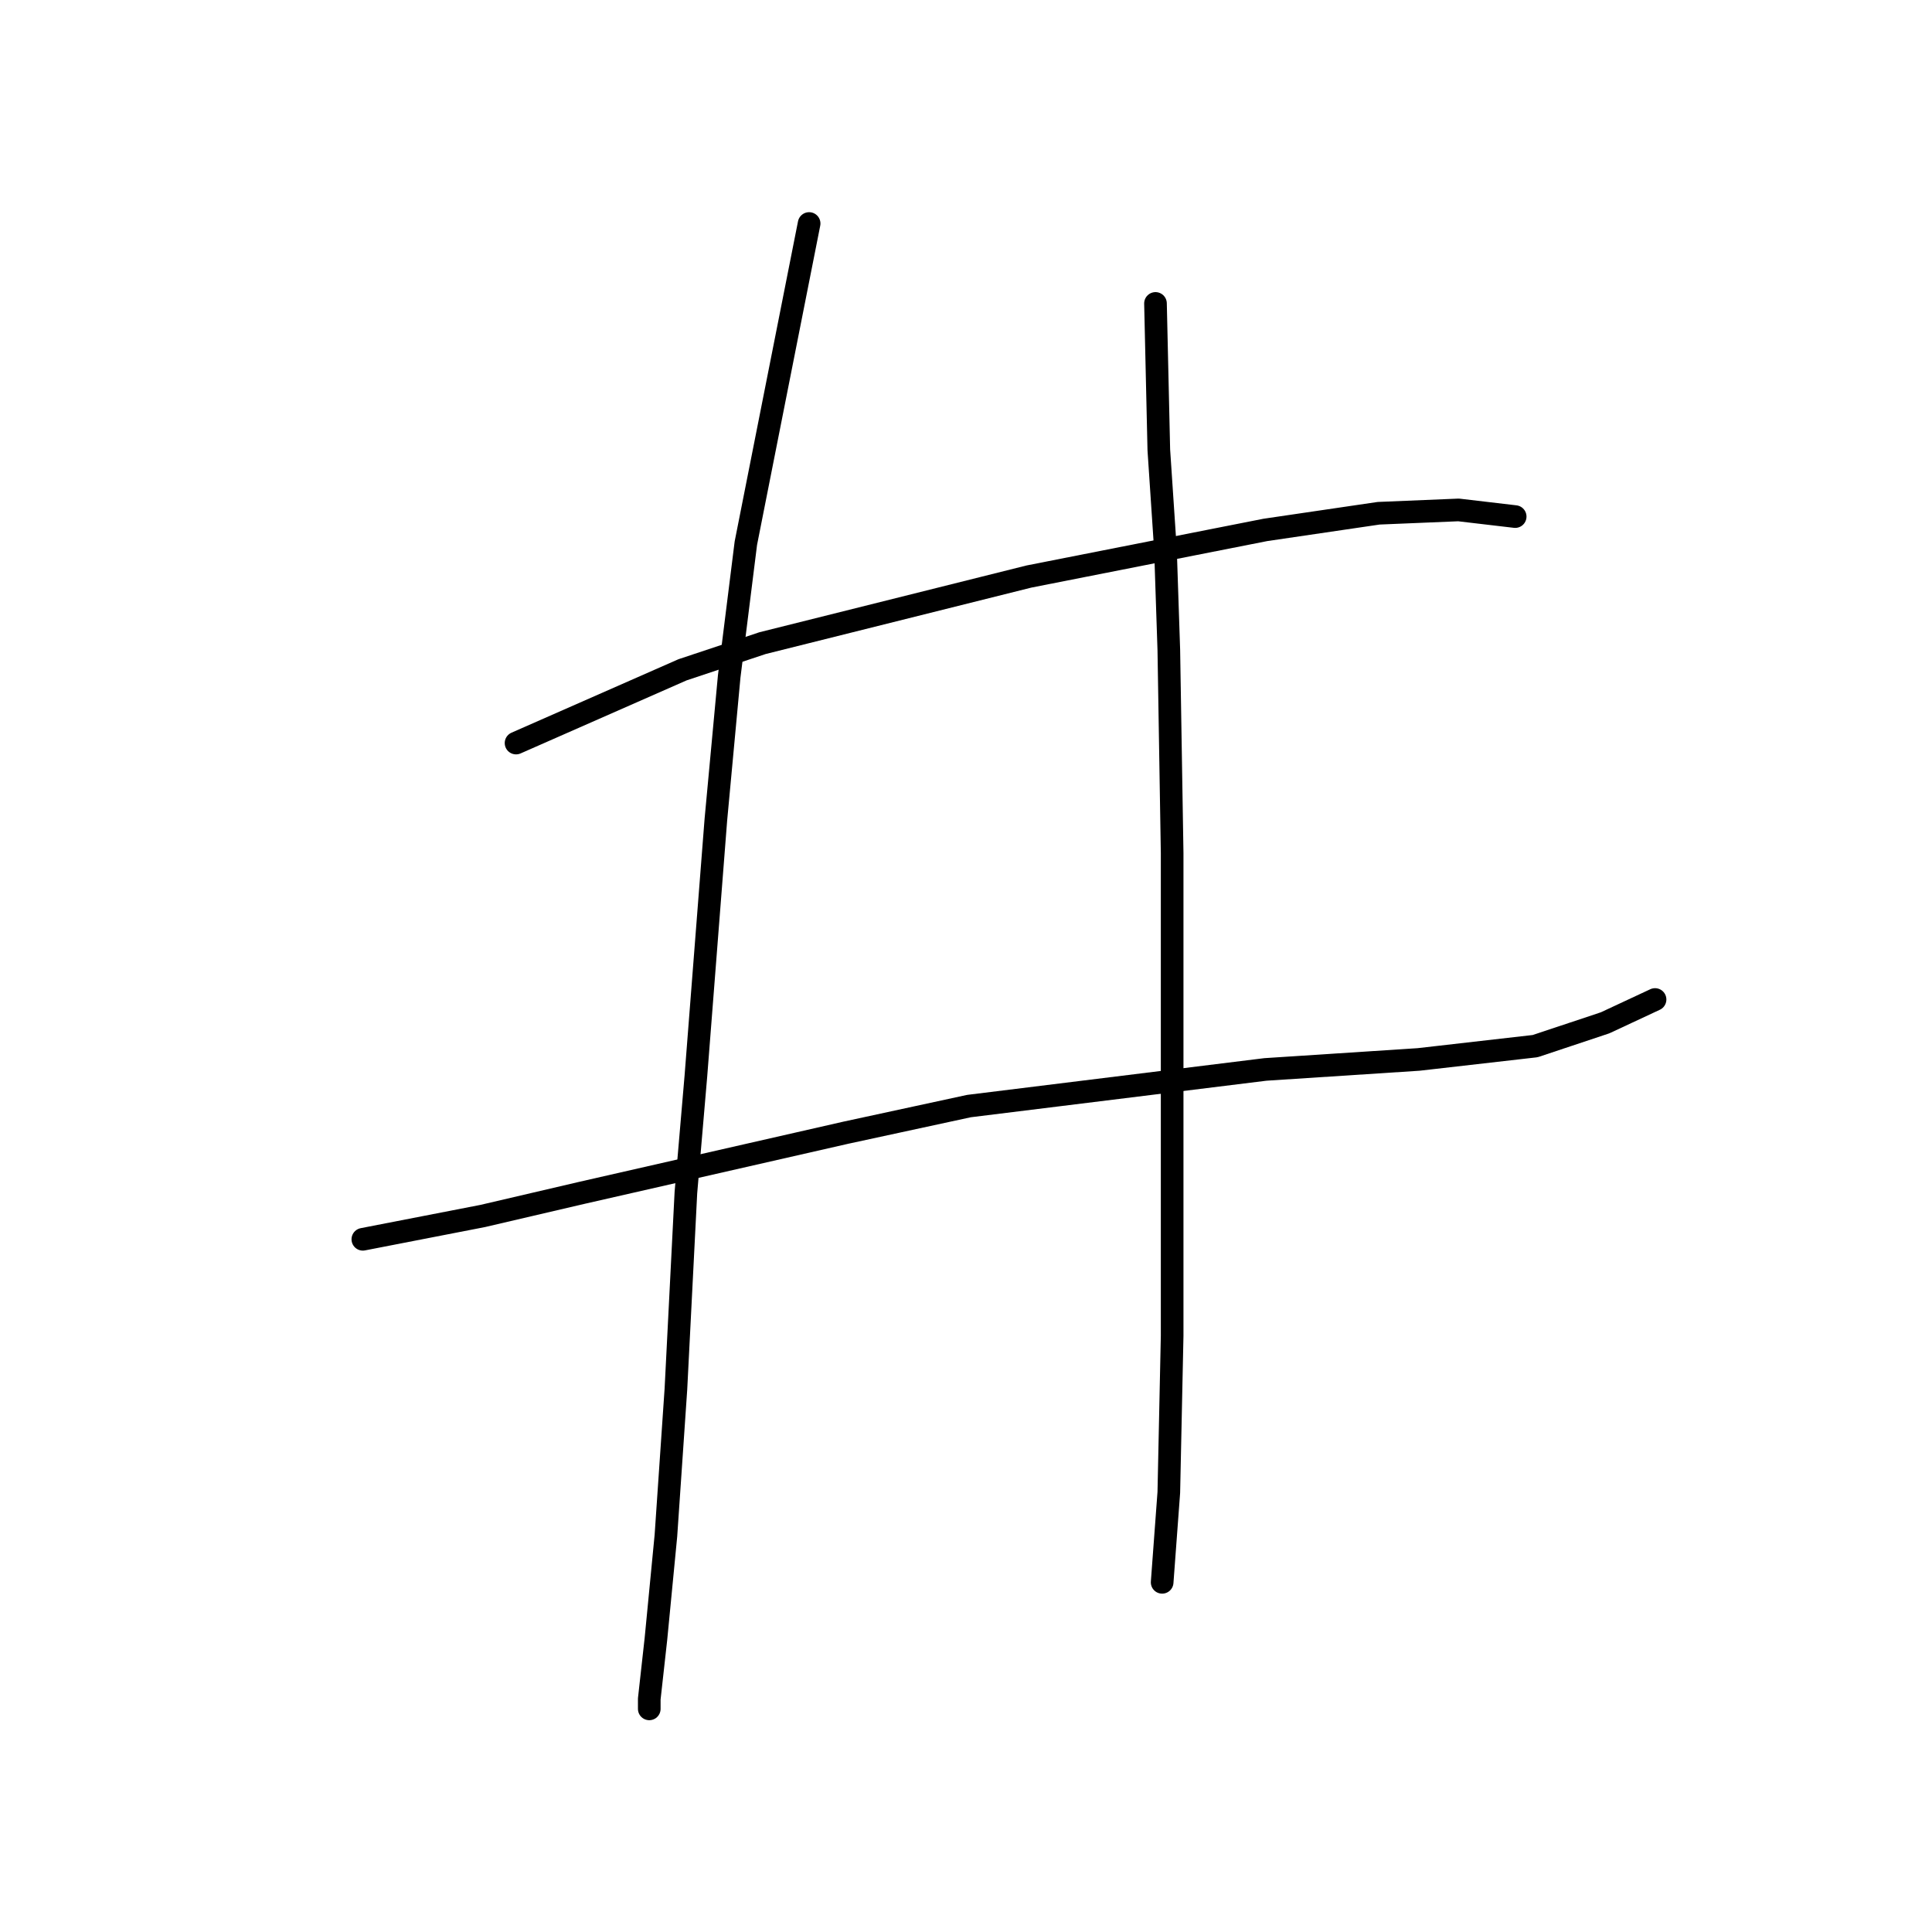 <?xml version="1.0" standalone="no"?>
    <svg width="256" height="256" xmlns="http://www.w3.org/2000/svg" version="1.1">
    <polyline stroke="black" stroke-width="3" stroke-linecap="round" fill="transparent" stroke-linejoin="round" points="68.379 98.459 90.444 88.75 101.035 85.22 136.339 76.394 167.671 70.216 182.675 68.009 193.267 67.568 200.769 68.45 200.769 68.45 " />
        <polyline stroke="black" stroke-width="3" stroke-linecap="round" fill="transparent" stroke-linejoin="round" points="48.079 164.212 63.966 161.123 77.205 158.034 112.068 150.091 128.396 146.56 167.671 141.706 187.971 140.382 203.416 138.617 212.684 135.528 219.303 132.439 219.303 132.439 " />
        <polyline stroke="black" stroke-width="3" stroke-linecap="round" fill="transparent" stroke-linejoin="round" points="107.213 29.616 98.829 71.981 96.622 89.633 94.857 108.609 92.209 142.589 90.885 158.034 89.561 184.071 88.237 203.488 86.914 217.168 86.031 225.111 86.031 226.435 86.031 226.435 " />
        <polyline stroke="black" stroke-width="3" stroke-linecap="round" fill="transparent" stroke-linejoin="round" points="153.108 40.207 153.55 59.624 154.432 72.863 154.874 86.102 155.315 113.022 155.315 125.378 155.315 138.617 155.315 159.358 155.315 177.01 154.874 197.751 153.991 209.666 153.991 209.666 " />
        </svg>